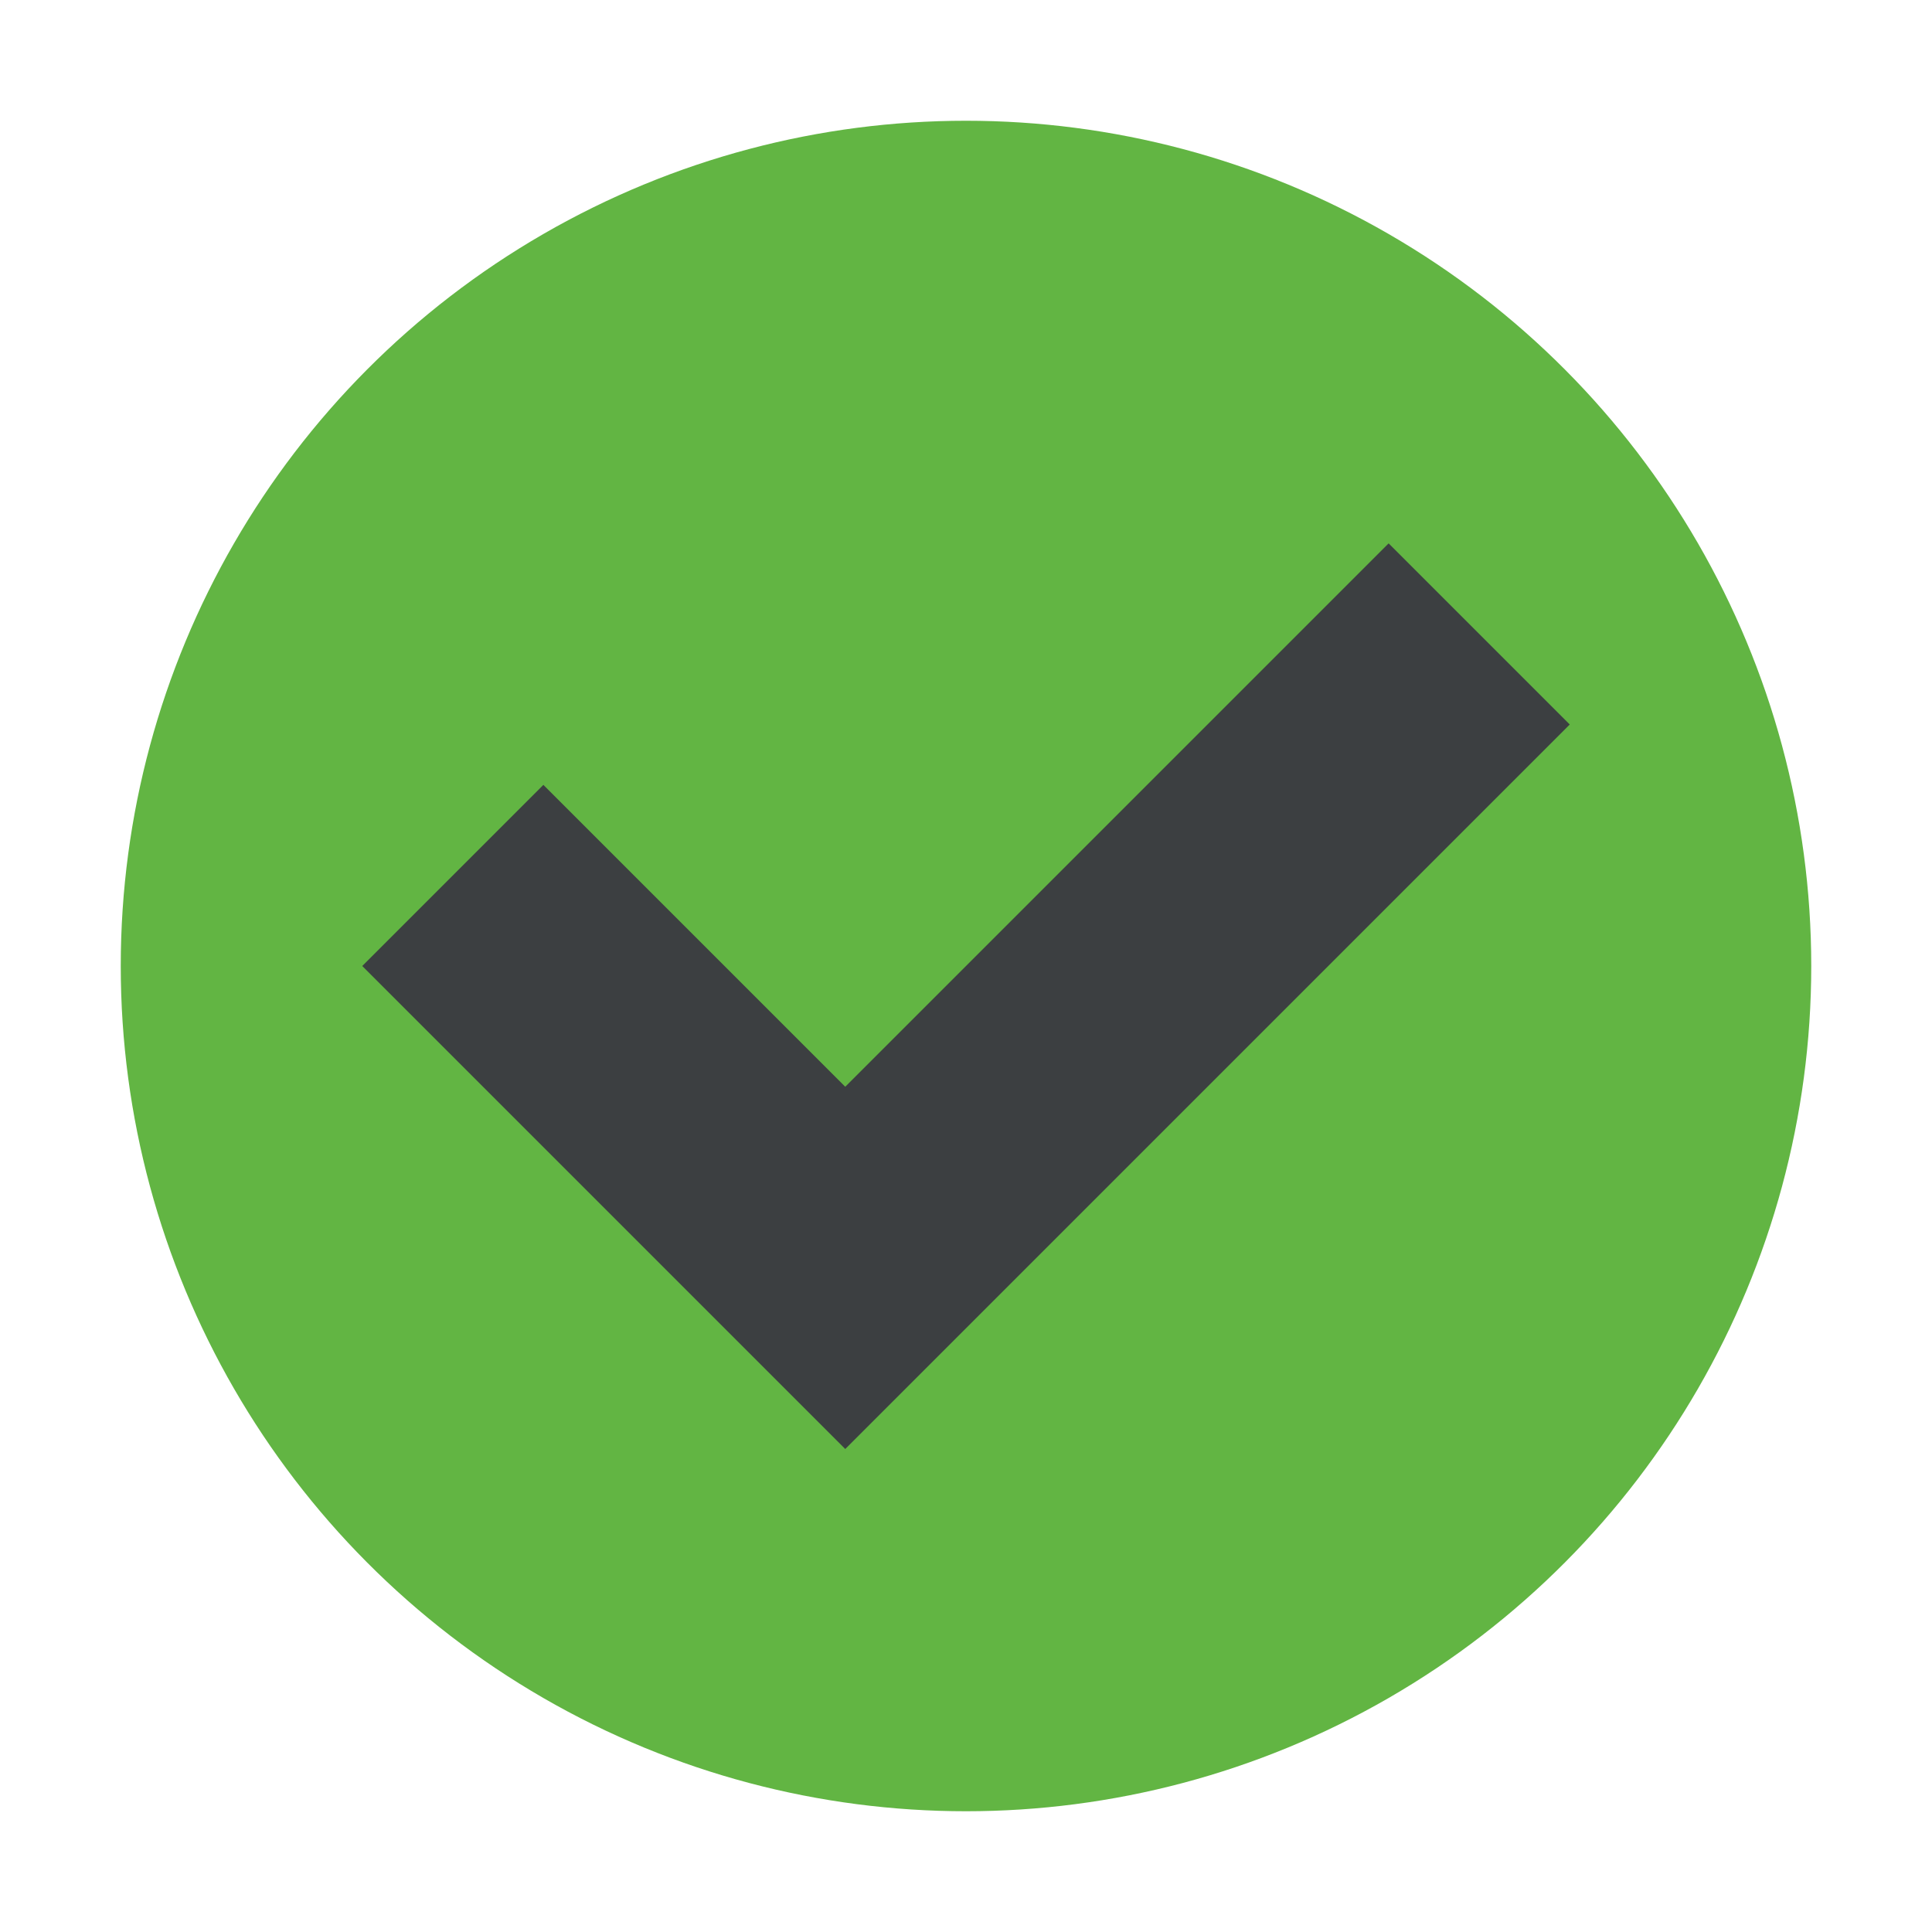<svg xmlns="http://www.w3.org/2000/svg" width="16" height="16" viewBox="0 0 16 16"><rect id="frame" width="16" height="16" fill="none"/><g fill="none" fill-rule="evenodd"><circle cx="8" cy="8" r="7" fill="#62B543"/><path fill="#3C3F41" d="M4.5 6.5L7 9l4.5-4.5L13 6l-6 6-4-4z"/></g></svg>
